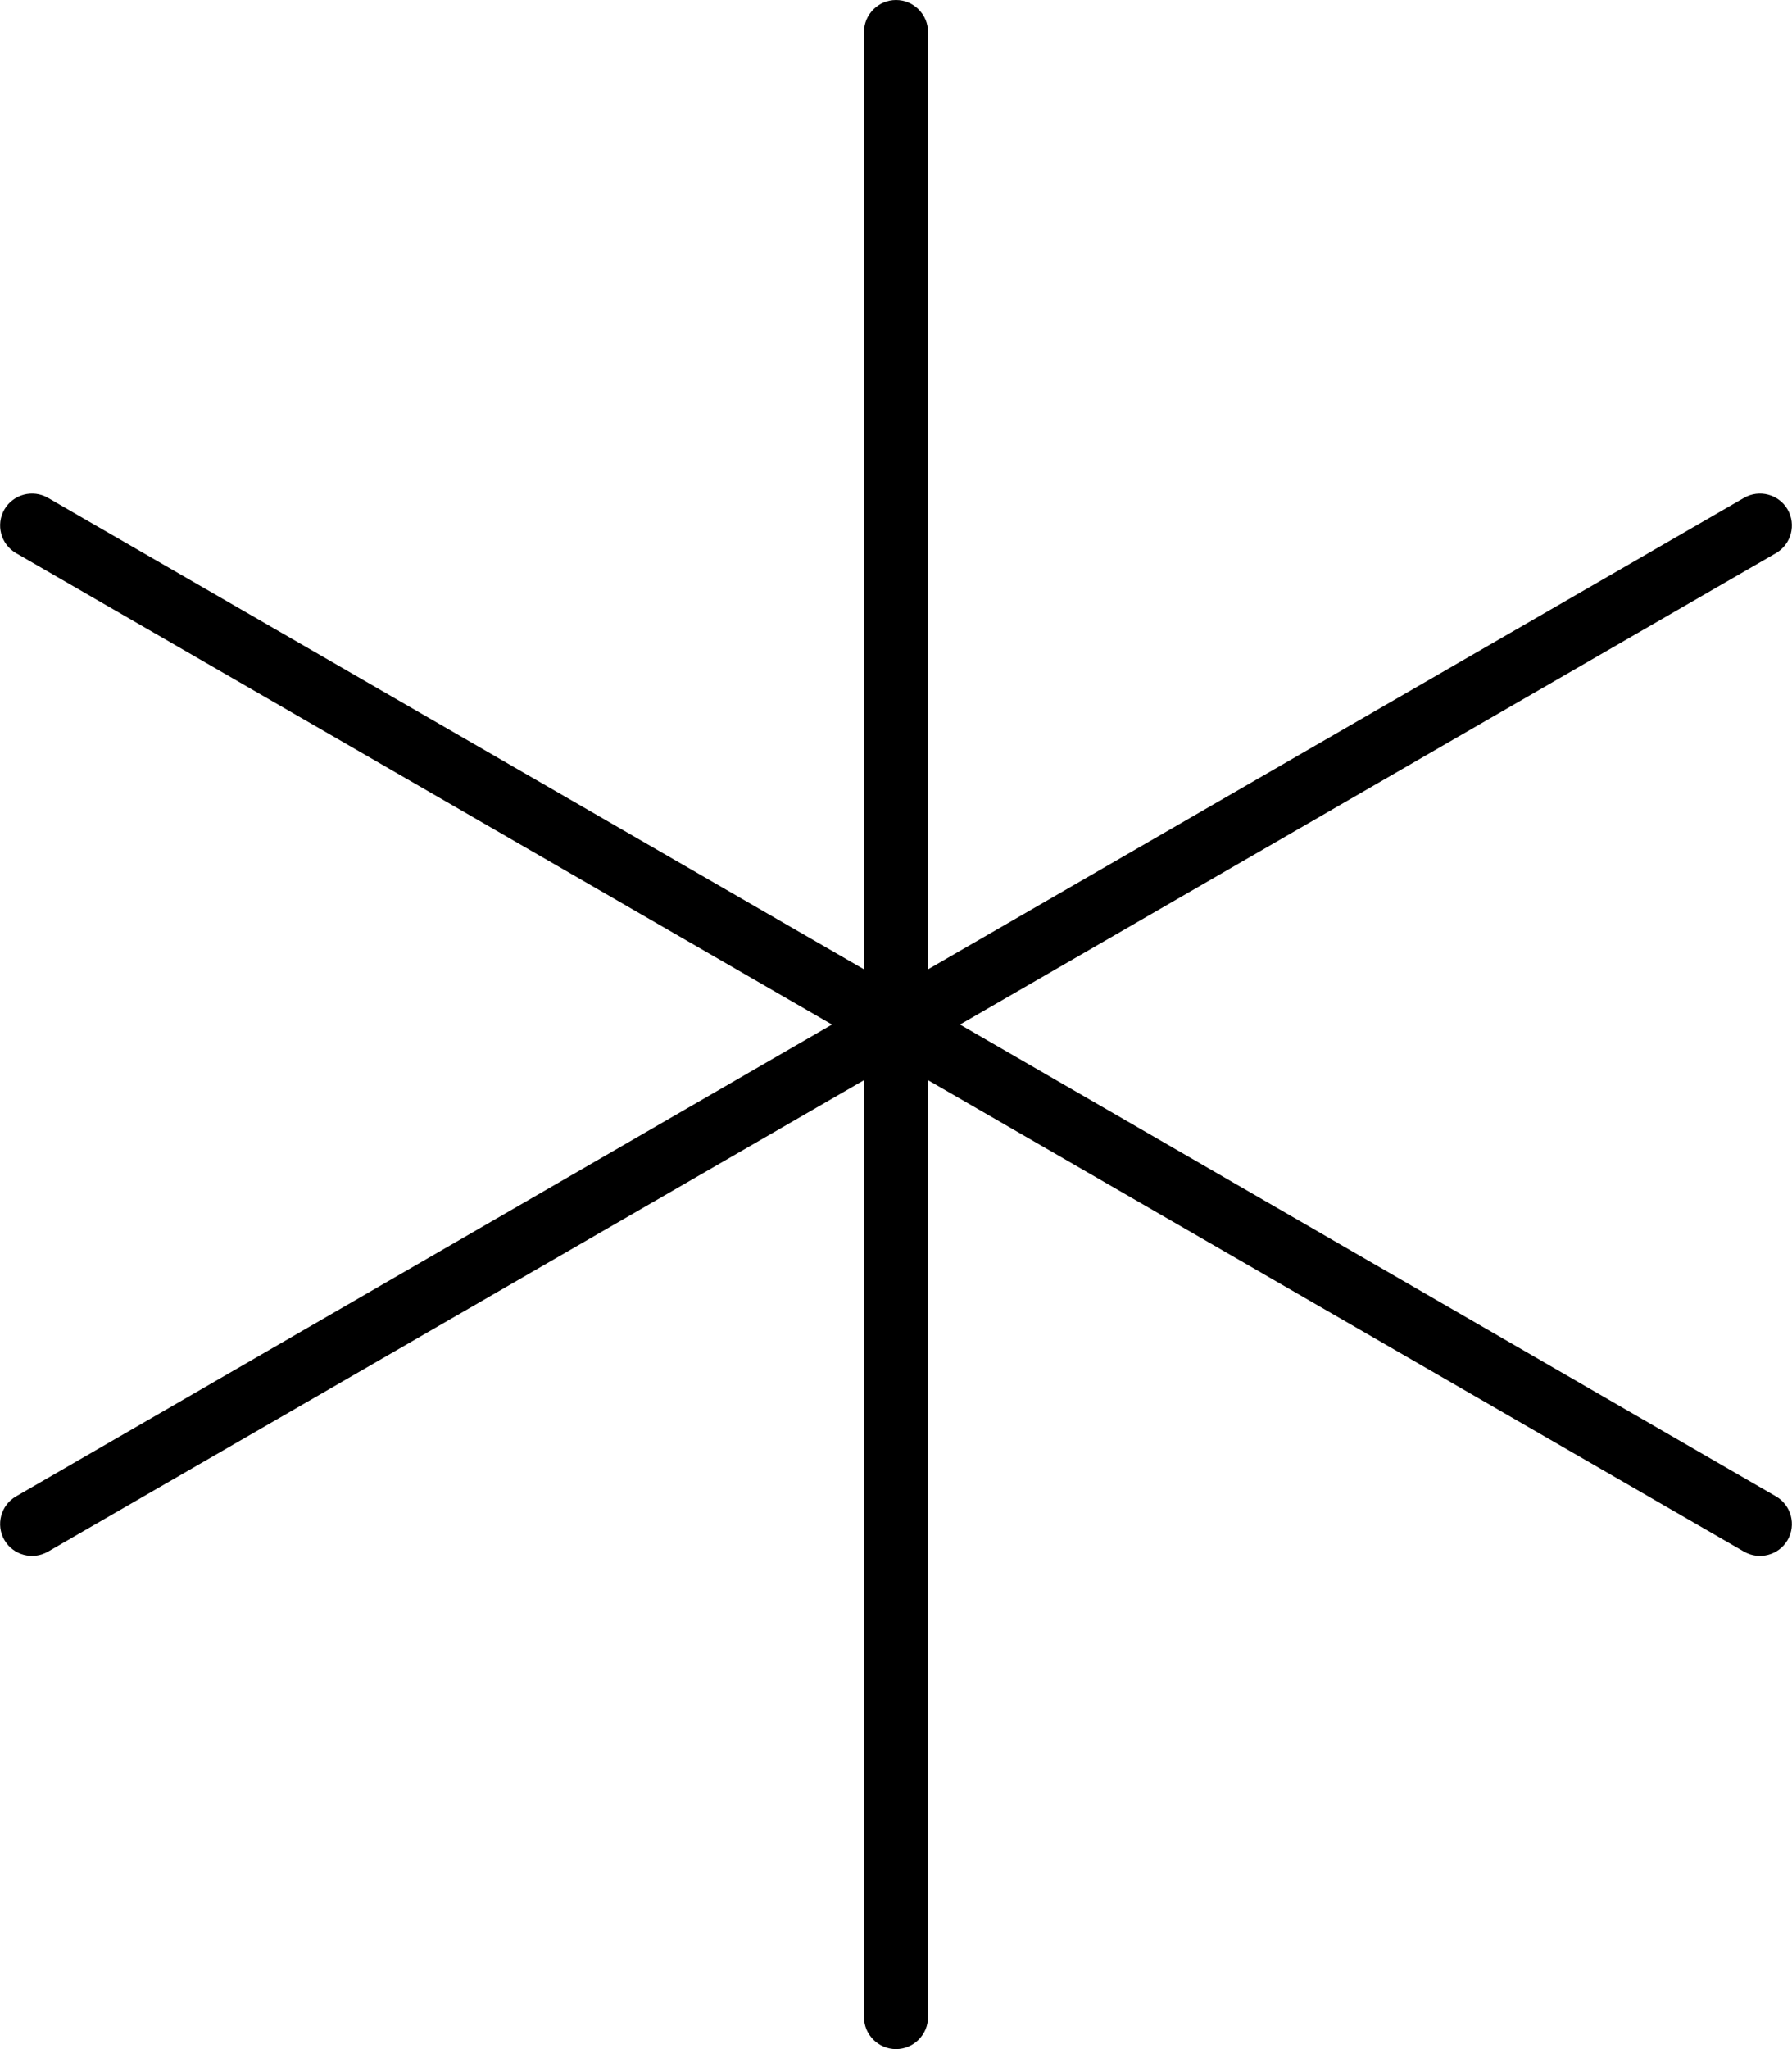 <svg fill="currentColor" xmlns="http://www.w3.org/2000/svg" viewBox="0 0 448 512"><!--! Font Awesome Pro 7.1.0 by @fontawesome - https://fontawesome.com License - https://fontawesome.com/license (Commercial License) Copyright 2025 Fonticons, Inc. --><path opacity=".4" fill="currentColor" d=""/><path fill="currentColor" d="M224 0c4.4 0 8 3.6 8 8l0 234.2 204-117.8c3.8-2.2 8.7-.9 10.9 2.9s.9 8.7-2.9 10.9L240 256 444 373.9c3.8 2.2 5.1 7.1 2.9 10.9s-7.1 5.1-10.9 2.9L232 269.9 232 504c0 4.4-3.6 8-8 8s-8-3.6-8-8l0-234.1-204 117.8c-3.8 2.2-8.7 .9-10.9-2.9S.2 376.1 4 373.9L208 256 4 138.2c-3.8-2.2-5.1-7.1-2.9-10.9s7.1-5.1 10.9-2.9L216 242.2 216 8c0-4.4 3.6-8 8-8z"/></svg>